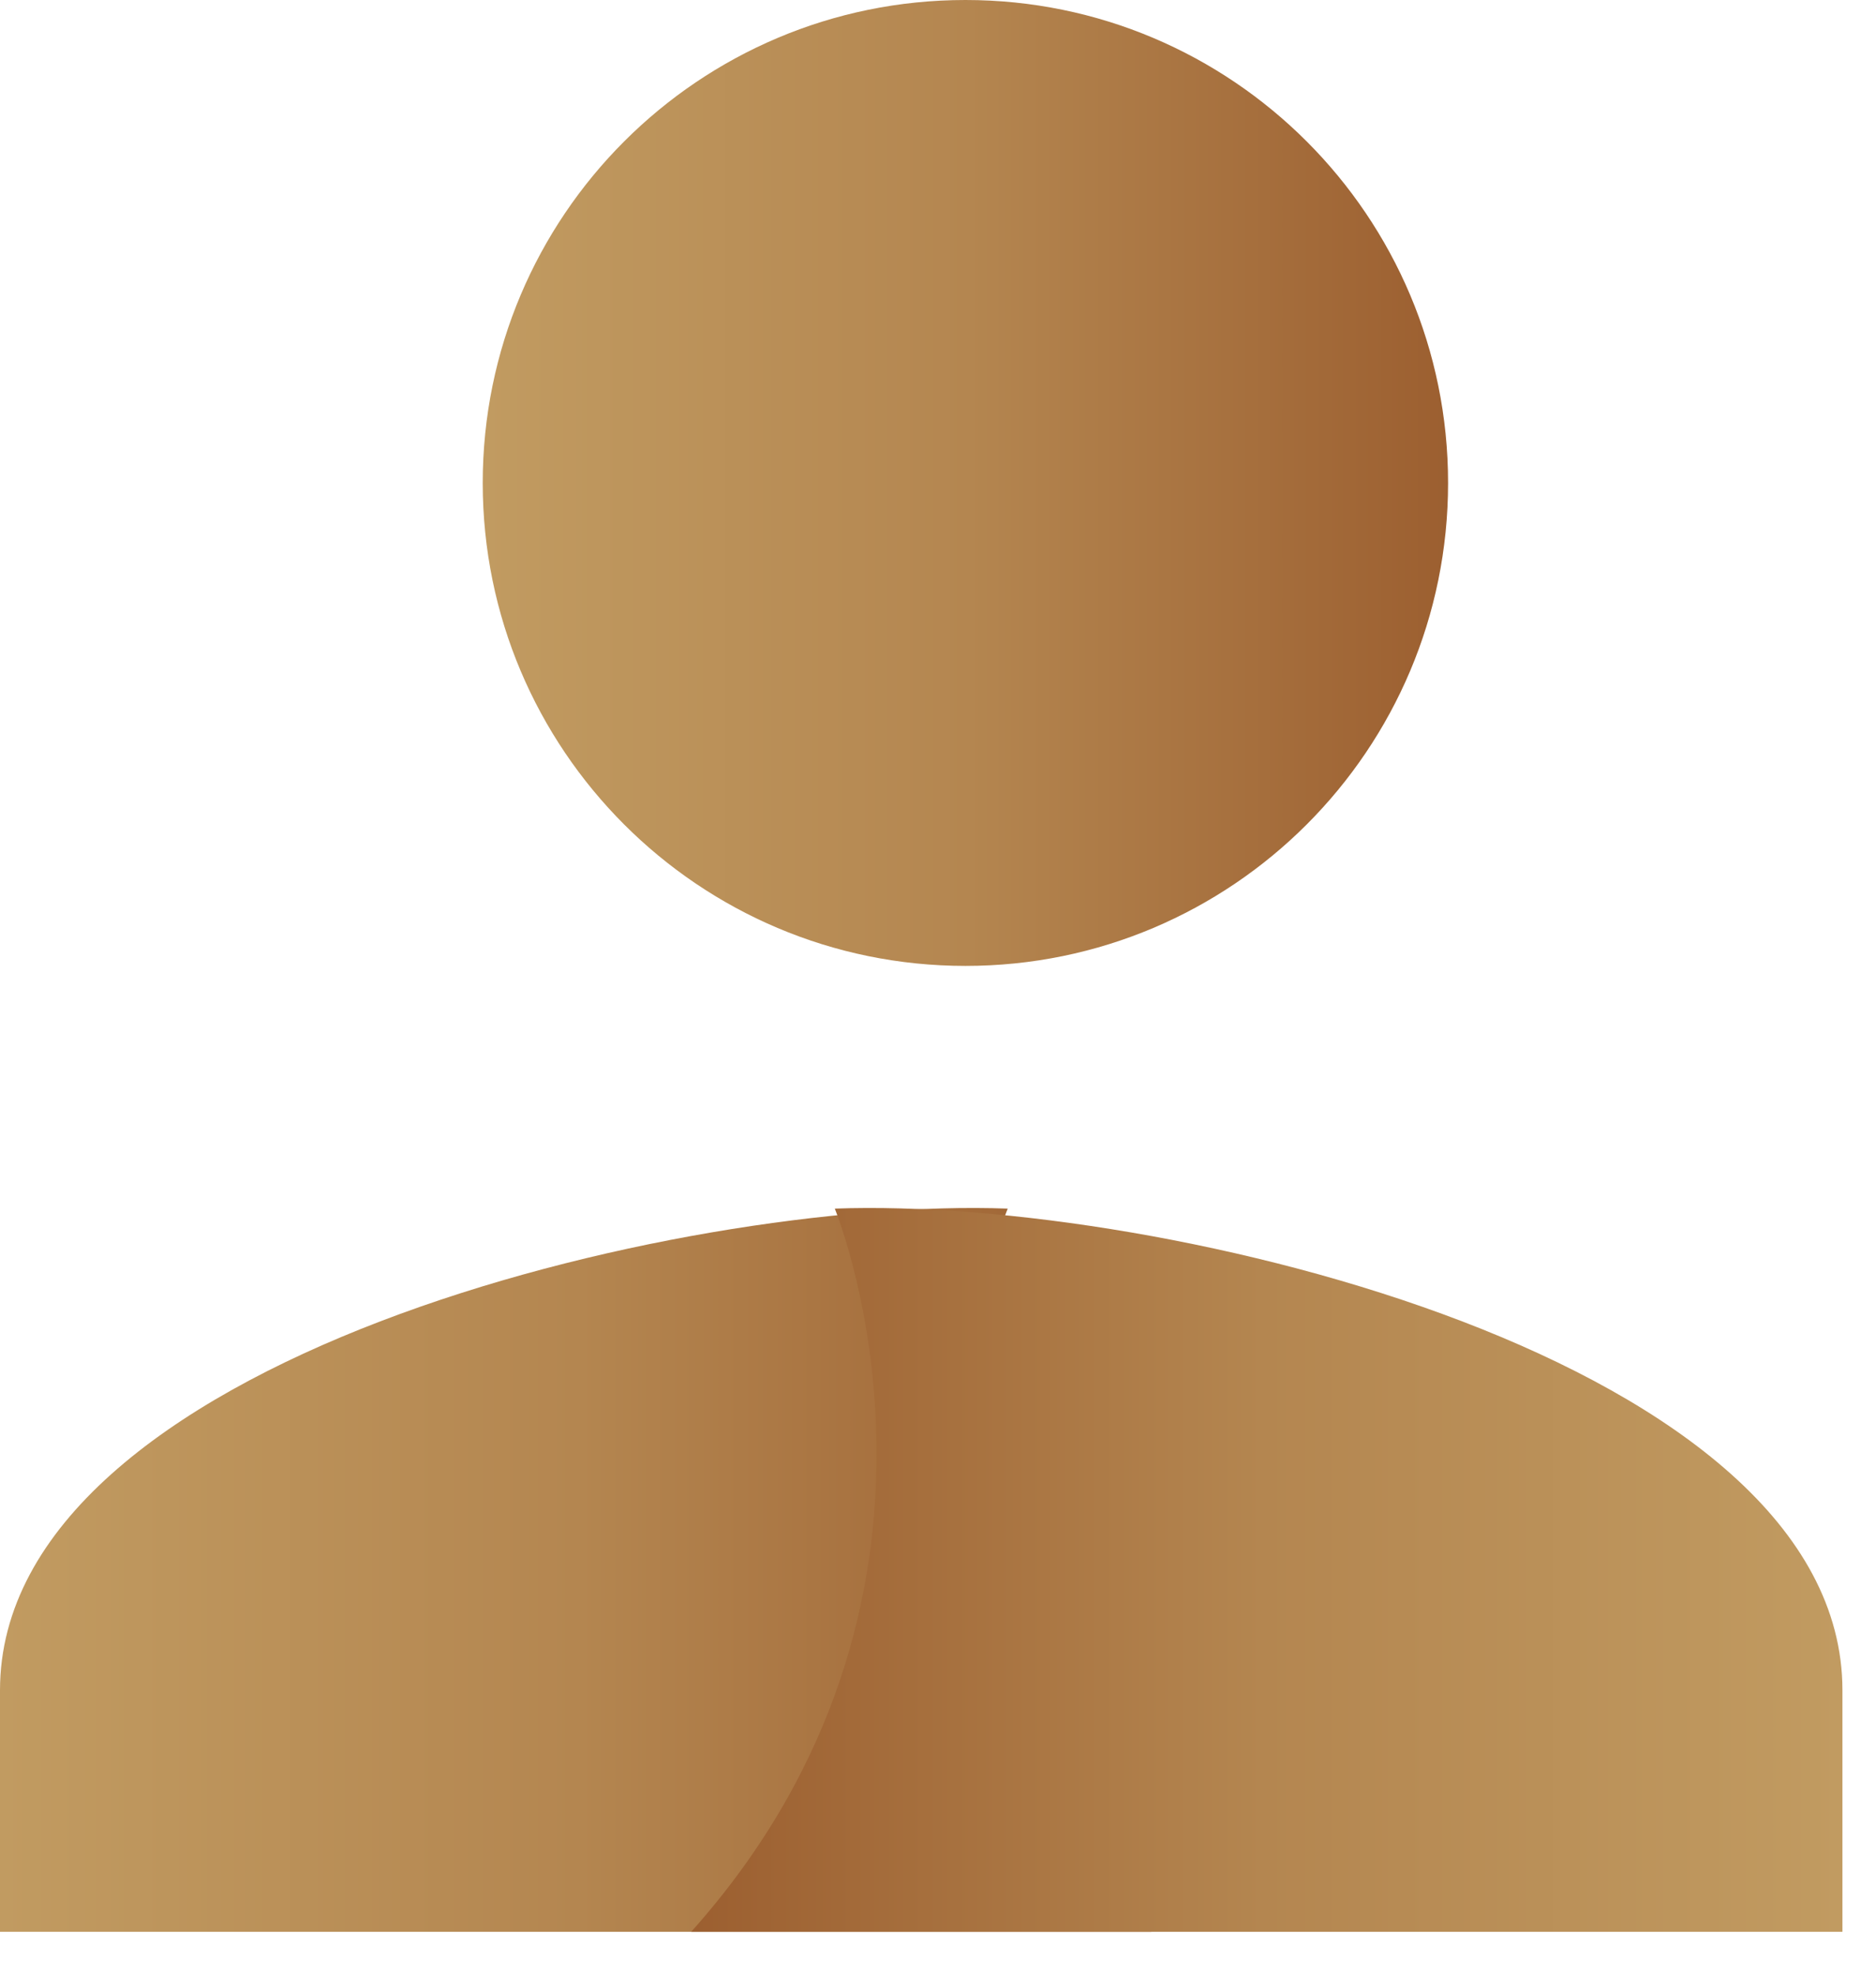 <svg width="19" height="20" viewBox="0 0 19 20" fill="none" xmlns="http://www.w3.org/2000/svg">
<path d="M9.778 9.778C12.478 9.778 14.666 7.589 14.666 4.889C14.666 2.189 12.478 0 9.778 0C7.078 0 4.889 2.189 4.889 4.889C4.889 7.589 7.078 9.778 9.778 9.778Z" fill="url(#paint0_linear_442_24422)"/>
<path d="M10.206 12.235C6.869 12.113 0 13.775 0 17.111V19.556H11.66C8.641 16.183 10.157 12.357 10.206 12.235Z" fill="url(#paint1_linear_442_24422)"/>
<path d="M8.455 12.235C11.791 12.113 18.66 13.775 18.66 17.111V19.556H7C10.019 16.183 8.503 12.357 8.455 12.235Z" fill="url(#paint2_linear_442_24422)"/>
<defs>
<linearGradient id="paint0_linear_442_24422" x1="4.889" y1="0" x2="14.666" y2="7.06512e-09" gradientUnits="userSpaceOnUse">
<stop stop-color="#C19B61"/>
<stop offset="0.503" stop-color="#B48650"/>
<stop offset="1" stop-color="#9C5F30"/>
</linearGradient>
<linearGradient id="paint1_linear_442_24422" x1="0" y1="12.229" x2="11.66" y2="12.229" gradientUnits="userSpaceOnUse">
<stop stop-color="#C19B61"/>
<stop offset="0.503" stop-color="#B48650"/>
<stop offset="1" stop-color="#9C5F30"/>
</linearGradient>
<linearGradient id="paint2_linear_442_24422" x1="18.66" y1="12.229" x2="7" y2="12.229" gradientUnits="userSpaceOnUse">
<stop stop-color="#C19B61"/>
<stop offset="0.503" stop-color="#B48650"/>
<stop offset="1" stop-color="#9C5F30"/>
</linearGradient>
</defs>
</svg>

